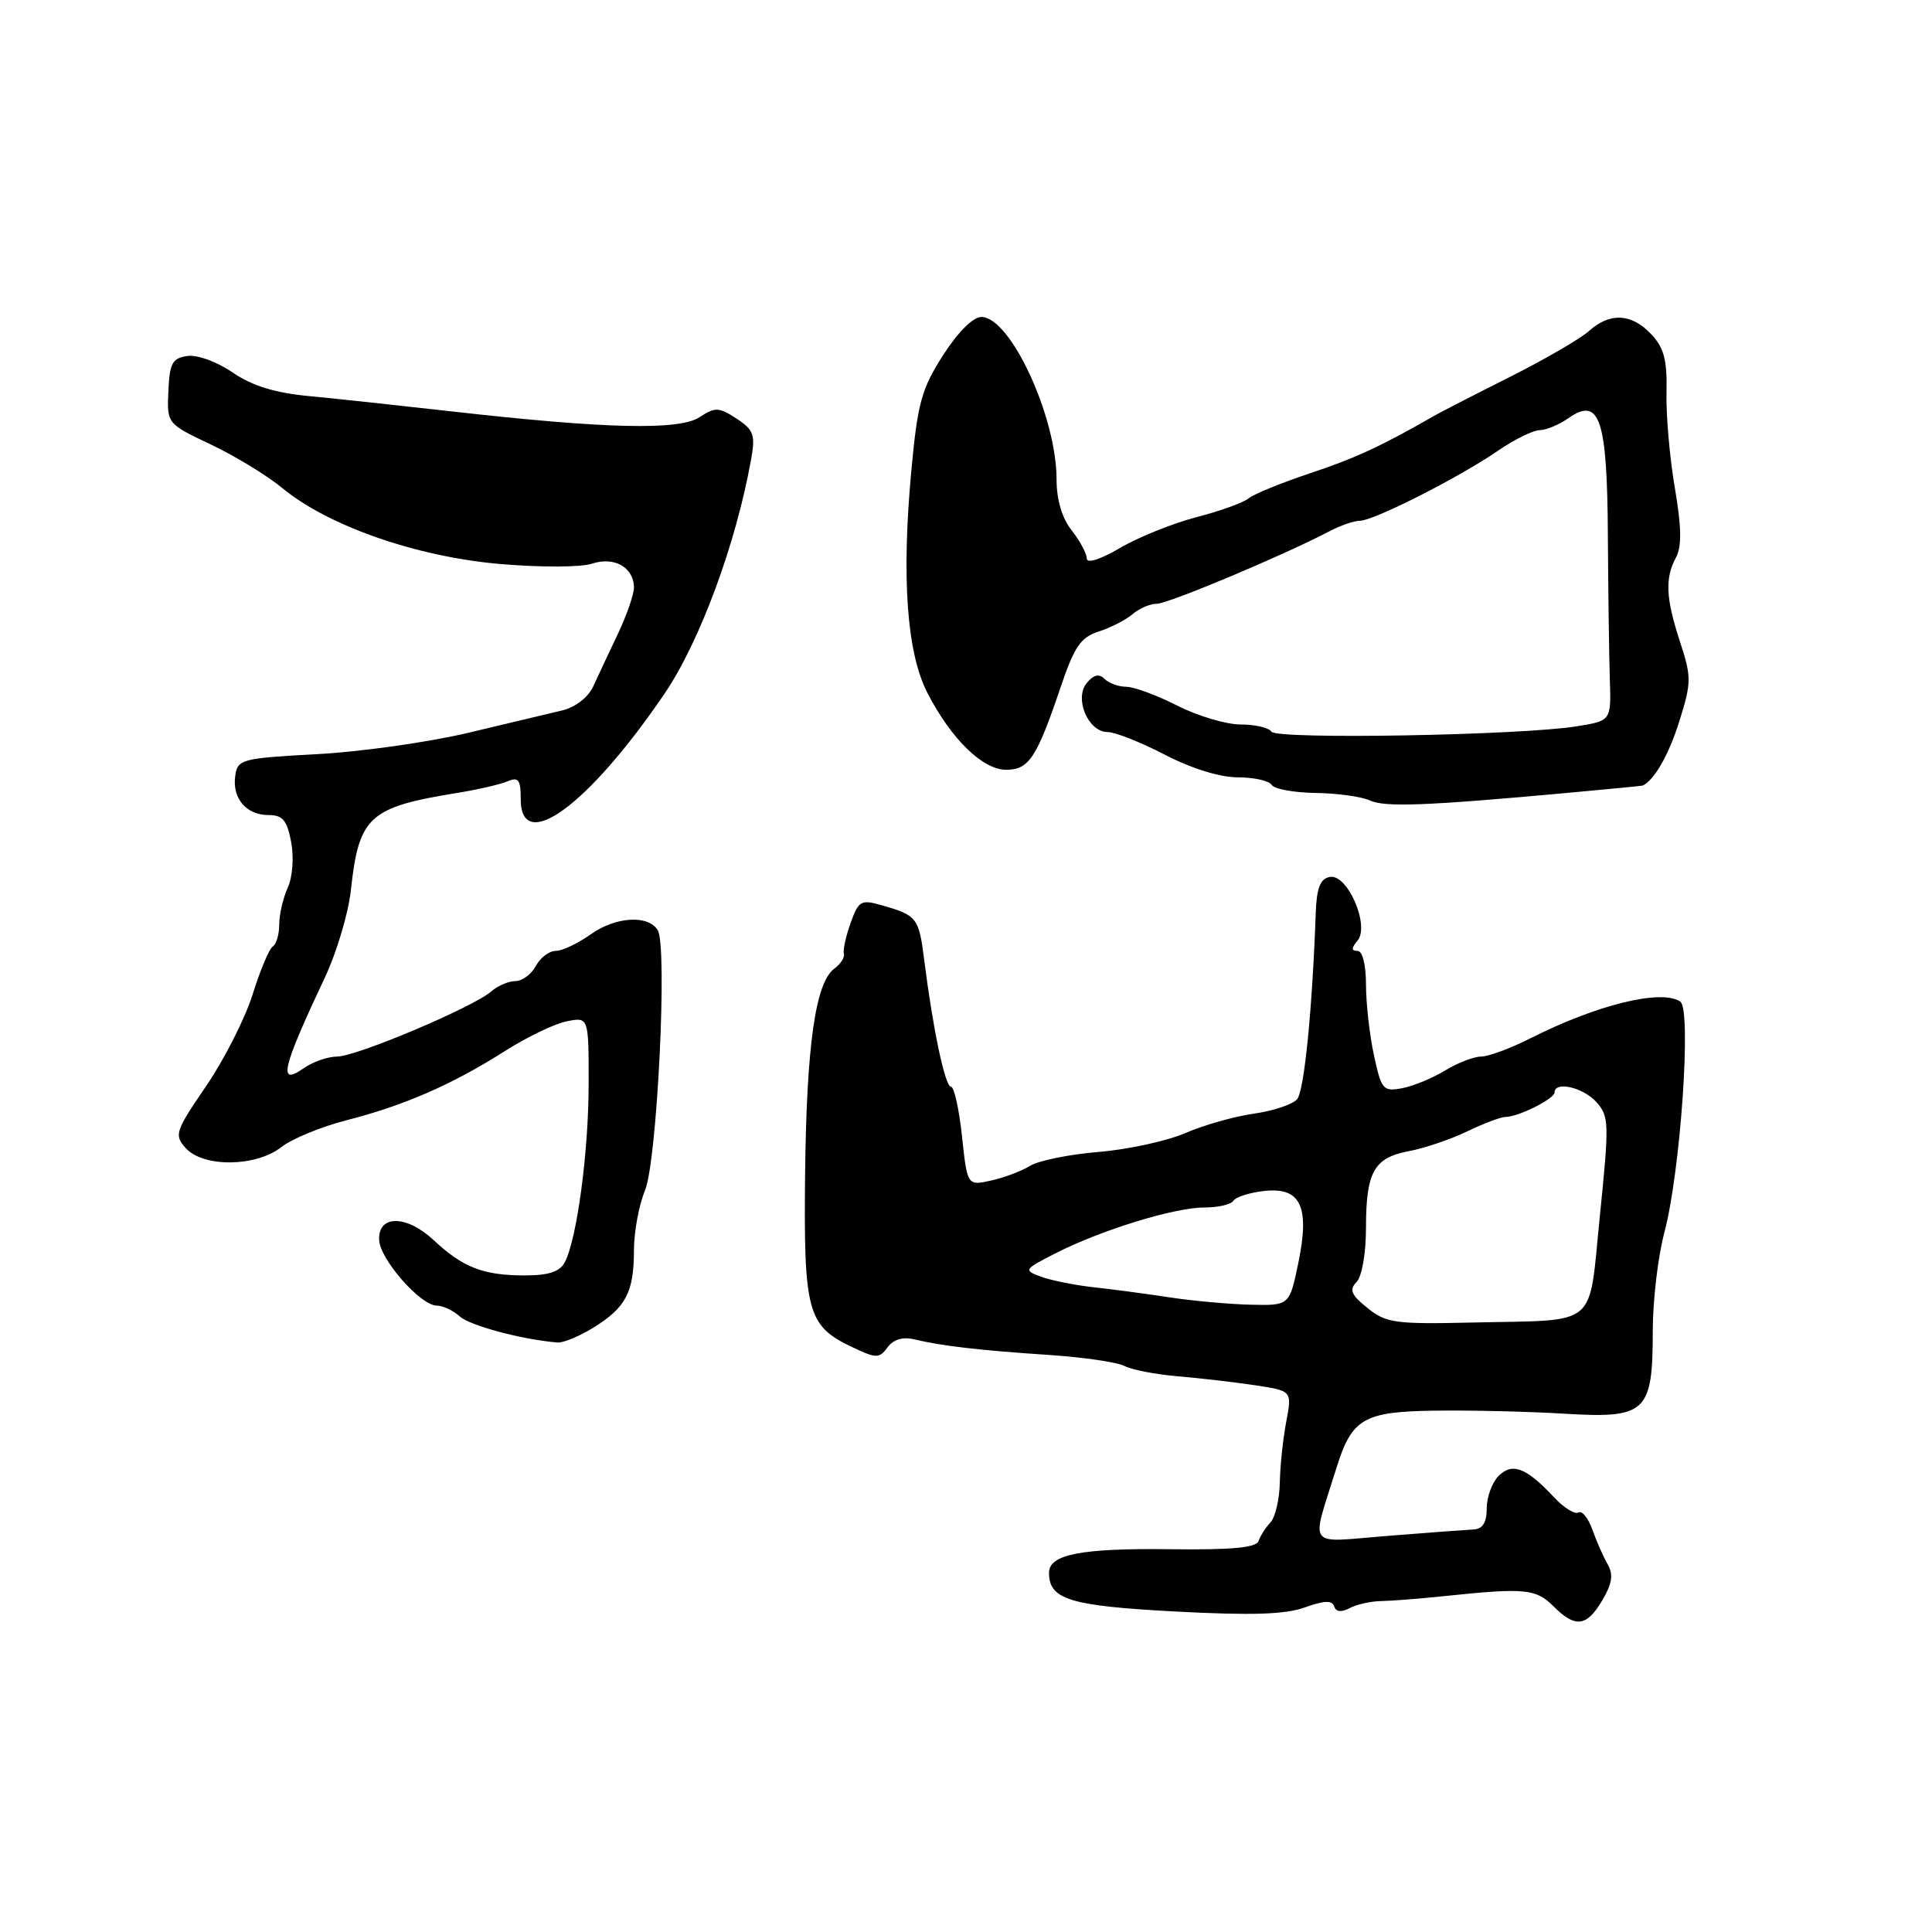 <?xml version="1.0" encoding="UTF-8" standalone="no"?>
<!DOCTYPE svg PUBLIC "-//W3C//DTD SVG 1.1//EN" "http://www.w3.org/Graphics/SVG/1.1/DTD/svg11.dtd" >
<svg xmlns="http://www.w3.org/2000/svg" xmlns:xlink="http://www.w3.org/1999/xlink" version="1.1" viewBox="0 0 256 256">
 <g >
 <path fill="currentColor"
d=" M 212.32 212.04 C 213.62 209.84 213.80 208.62 213.03 207.29 C 212.47 206.31 211.55 204.24 211.00 202.69 C 210.45 201.14 209.62 200.12 209.15 200.41 C 208.68 200.70 207.21 199.79 205.90 198.38 C 202.23 194.46 200.39 193.75 198.57 195.57 C 197.71 196.44 197.00 198.36 197.00 199.86 C 197.00 201.74 196.47 202.60 195.25 202.66 C 194.29 202.71 189.13 203.09 183.78 203.52 C 172.94 204.38 173.69 205.40 177.09 194.50 C 179.12 187.97 180.68 187.06 190.00 186.92 C 194.68 186.85 202.44 187.03 207.25 187.32 C 218.15 187.98 219.00 187.19 219.00 176.33 C 219.00 172.35 219.69 166.49 220.54 163.30 C 222.68 155.23 224.16 133.75 222.65 132.72 C 220.15 131.02 211.61 133.12 202.75 137.60 C 200.14 138.92 197.21 140.00 196.25 140.00 C 195.29 140.01 193.15 140.83 191.49 141.84 C 189.84 142.85 187.28 143.91 185.80 144.19 C 183.27 144.67 183.04 144.40 182.05 139.80 C 181.47 137.11 181.00 132.90 181.00 130.45 C 181.00 127.83 180.54 126.00 179.88 126.00 C 179.05 126.00 179.05 125.64 179.88 124.64 C 181.54 122.65 178.54 115.75 176.21 116.20 C 174.93 116.44 174.46 117.65 174.34 121.01 C 173.89 133.76 172.82 144.51 171.88 145.64 C 171.31 146.33 168.74 147.20 166.17 147.56 C 163.60 147.92 159.50 149.08 157.06 150.14 C 154.62 151.19 149.45 152.32 145.56 152.64 C 141.68 152.96 137.59 153.79 136.49 154.48 C 135.38 155.17 133.05 156.05 131.32 156.43 C 128.17 157.12 128.17 157.12 127.47 150.56 C 127.08 146.95 126.43 144.00 126.01 144.00 C 125.23 144.00 123.61 136.33 122.47 127.25 C 121.76 121.61 121.52 121.30 116.90 119.97 C 114.08 119.16 113.78 119.33 112.71 122.30 C 112.08 124.06 111.68 125.89 111.82 126.36 C 111.96 126.84 111.39 127.74 110.54 128.36 C 108.05 130.22 106.87 138.51 106.68 155.59 C 106.48 173.74 106.99 175.67 112.80 178.44 C 116.12 180.03 116.50 180.03 117.60 178.54 C 118.37 177.48 119.61 177.11 121.14 177.47 C 124.83 178.35 129.80 178.93 138.90 179.53 C 143.52 179.84 148.07 180.50 149.00 181.00 C 149.94 181.50 153.14 182.12 156.11 182.37 C 159.07 182.62 163.68 183.16 166.35 183.56 C 171.21 184.30 171.21 184.30 170.43 188.40 C 170.00 190.66 169.62 194.30 169.58 196.50 C 169.53 198.70 168.98 201.05 168.34 201.73 C 167.70 202.41 166.99 203.52 166.77 204.19 C 166.47 205.08 163.21 205.38 155.06 205.28 C 143.26 205.13 139.00 205.96 139.00 208.40 C 139.00 211.94 141.73 212.78 155.66 213.53 C 165.83 214.07 170.30 213.93 172.90 212.99 C 175.46 212.07 176.51 212.03 176.78 212.85 C 177.03 213.59 177.75 213.67 178.84 213.08 C 179.77 212.59 181.65 212.17 183.01 212.15 C 184.38 212.13 188.20 211.83 191.50 211.48 C 202.01 210.38 203.52 210.52 205.82 212.82 C 208.75 215.75 210.23 215.57 212.32 212.04 Z  M 78.64 175.91 C 82.93 173.26 84.00 171.22 84.00 165.69 C 84.00 163.24 84.66 159.68 85.46 157.76 C 87.07 153.90 88.47 125.38 87.15 123.25 C 85.88 121.19 81.57 121.46 78.28 123.80 C 76.58 125.01 74.49 126.00 73.63 126.00 C 72.77 126.00 71.59 126.90 71.00 128.00 C 70.41 129.10 69.19 130.00 68.29 130.00 C 67.39 130.00 65.95 130.62 65.08 131.38 C 62.70 133.46 47.22 140.00 44.67 140.00 C 43.45 140.00 41.44 140.70 40.22 141.56 C 36.80 143.96 37.35 141.61 43.06 129.50 C 44.61 126.20 46.16 121.02 46.49 117.98 C 47.55 108.19 48.88 106.97 60.50 105.08 C 63.25 104.64 66.29 103.94 67.25 103.53 C 68.70 102.91 69.00 103.32 69.00 105.89 C 69.00 113.31 78.01 106.70 88.05 91.92 C 92.73 85.03 97.53 72.05 99.53 60.84 C 100.11 57.63 99.87 56.96 97.60 55.47 C 95.26 53.94 94.77 53.92 92.69 55.28 C 90.00 57.05 80.25 56.82 60.00 54.53 C 53.12 53.75 44.58 52.83 41.00 52.49 C 36.42 52.06 33.42 51.13 30.83 49.36 C 28.77 47.94 26.14 46.98 24.83 47.17 C 22.84 47.45 22.47 48.12 22.31 51.82 C 22.12 56.14 22.12 56.14 27.92 58.89 C 31.12 60.40 35.42 63.02 37.47 64.72 C 43.54 69.71 55.19 73.77 66.23 74.73 C 71.60 75.19 76.97 75.18 78.44 74.69 C 81.40 73.70 84.00 75.19 84.00 77.87 C 84.00 78.77 83.04 81.53 81.87 84.00 C 80.69 86.47 79.22 89.61 78.60 90.96 C 77.93 92.41 76.24 93.72 74.48 94.14 C 72.84 94.53 67.22 95.87 62.00 97.11 C 56.77 98.35 47.78 99.62 42.00 99.93 C 31.99 100.47 31.48 100.61 31.17 102.81 C 30.75 105.78 32.63 108.00 35.58 108.00 C 37.46 108.00 38.04 108.69 38.58 111.58 C 38.96 113.62 38.77 116.21 38.13 117.62 C 37.51 118.98 37.00 121.17 37.00 122.49 C 37.00 123.80 36.62 125.12 36.15 125.41 C 35.68 125.70 34.48 128.54 33.49 131.72 C 32.50 134.90 29.72 140.38 27.32 143.90 C 23.19 149.95 23.05 150.40 24.63 152.15 C 26.96 154.71 33.92 154.63 37.27 152.00 C 38.66 150.91 42.55 149.30 45.91 148.44 C 53.55 146.49 59.97 143.68 66.84 139.31 C 69.77 137.44 73.48 135.65 75.09 135.33 C 78.00 134.75 78.00 134.75 78.00 143.54 C 78.00 152.57 76.46 164.14 74.84 167.25 C 74.18 168.51 72.71 169.00 69.53 169.00 C 64.05 169.00 61.34 167.95 57.47 164.33 C 53.86 160.96 50.08 160.94 50.24 164.31 C 50.35 166.88 55.73 173.00 57.87 173.00 C 58.68 173.00 60.06 173.65 60.93 174.44 C 62.28 175.66 69.22 177.51 73.88 177.89 C 74.64 177.95 76.79 177.06 78.64 175.91 Z  M 207.50 105.08 C 213.00 104.58 217.58 104.13 217.68 104.09 C 219.22 103.35 221.14 99.98 222.52 95.57 C 224.13 90.44 224.14 89.73 222.63 85.10 C 220.72 79.28 220.59 76.63 222.08 73.86 C 222.86 72.40 222.81 69.86 221.93 64.67 C 221.25 60.73 220.75 55.04 220.82 52.04 C 220.92 47.71 220.50 46.10 218.80 44.29 C 216.20 41.52 213.33 41.37 210.56 43.85 C 209.43 44.87 204.68 47.63 200.00 49.98 C 195.32 52.33 190.82 54.64 190.00 55.12 C 183.03 59.12 179.57 60.72 173.59 62.71 C 169.79 63.98 166.13 65.47 165.46 66.03 C 164.79 66.59 161.67 67.72 158.53 68.53 C 155.39 69.35 150.83 71.18 148.41 72.61 C 145.79 74.14 144.00 74.71 144.00 74.00 C 144.00 73.35 143.10 71.67 142.00 70.27 C 140.72 68.65 140.00 66.22 140.00 63.52 C 140.00 55.20 133.89 42.00 130.04 42.00 C 128.93 42.00 126.92 44.01 124.96 47.07 C 122.11 51.51 121.59 53.40 120.76 62.32 C 119.44 76.59 120.15 86.49 122.89 91.82 C 126.03 97.92 130.21 102.00 133.32 102.00 C 136.33 102.00 137.37 100.43 140.54 91.05 C 142.36 85.66 143.20 84.44 145.61 83.67 C 147.20 83.16 149.21 82.12 150.08 81.37 C 150.95 80.62 152.39 80.00 153.29 80.00 C 154.80 80.00 170.16 73.55 176.15 70.40 C 177.61 69.63 179.44 69.00 180.21 69.00 C 182.03 69.00 193.35 63.26 198.48 59.73 C 200.67 58.23 203.16 57.00 204.01 57.00 C 204.86 57.00 206.58 56.28 207.84 55.40 C 211.97 52.51 212.97 55.50 213.05 71.00 C 213.10 78.42 213.21 86.97 213.31 90.00 C 213.49 95.50 213.49 95.50 208.99 96.23 C 201.62 97.44 169.13 98.01 168.47 96.95 C 168.15 96.43 166.32 96.00 164.41 96.00 C 162.50 96.00 158.71 94.88 156.00 93.50 C 153.29 92.12 150.24 91.00 149.23 91.00 C 148.22 91.00 146.93 90.53 146.36 89.96 C 145.63 89.23 144.92 89.40 144.01 90.49 C 142.30 92.54 144.18 97.00 146.76 97.00 C 147.75 97.00 151.16 98.35 154.34 100.00 C 157.85 101.82 161.64 103.00 164.00 103.00 C 166.14 103.00 168.16 103.45 168.50 104.00 C 168.84 104.55 171.45 105.03 174.31 105.07 C 177.16 105.11 180.40 105.55 181.50 106.06 C 183.51 106.98 188.89 106.78 207.50 105.08 Z  M 181.20 173.32 C 179.03 171.58 178.75 170.90 179.75 169.87 C 180.46 169.15 181.00 166.08 181.00 162.73 C 181.00 155.27 182.05 153.40 186.71 152.53 C 188.77 152.14 192.24 150.96 194.42 149.91 C 196.60 148.86 198.88 148.00 199.49 148.00 C 201.18 148.00 205.98 145.60 205.99 144.75 C 206.01 143.22 209.75 144.07 211.51 146.01 C 213.22 147.90 213.24 148.79 212.00 161.03 C 210.45 176.21 212.06 174.85 195.20 175.24 C 184.87 175.48 183.66 175.31 181.20 173.32 Z  M 155.00 171.91 C 151.97 171.45 147.44 170.84 144.93 170.57 C 142.41 170.29 139.27 169.66 137.94 169.17 C 135.60 168.31 135.66 168.21 139.88 166.06 C 145.90 162.99 155.61 160.00 159.57 160.00 C 161.39 160.00 163.13 159.60 163.43 159.11 C 163.73 158.62 165.53 158.04 167.43 157.82 C 172.35 157.24 173.59 159.83 172.03 167.37 C 170.86 173.00 170.86 173.00 165.68 172.88 C 162.83 172.81 158.03 172.37 155.00 171.91 Z "/>
</g>
</svg>